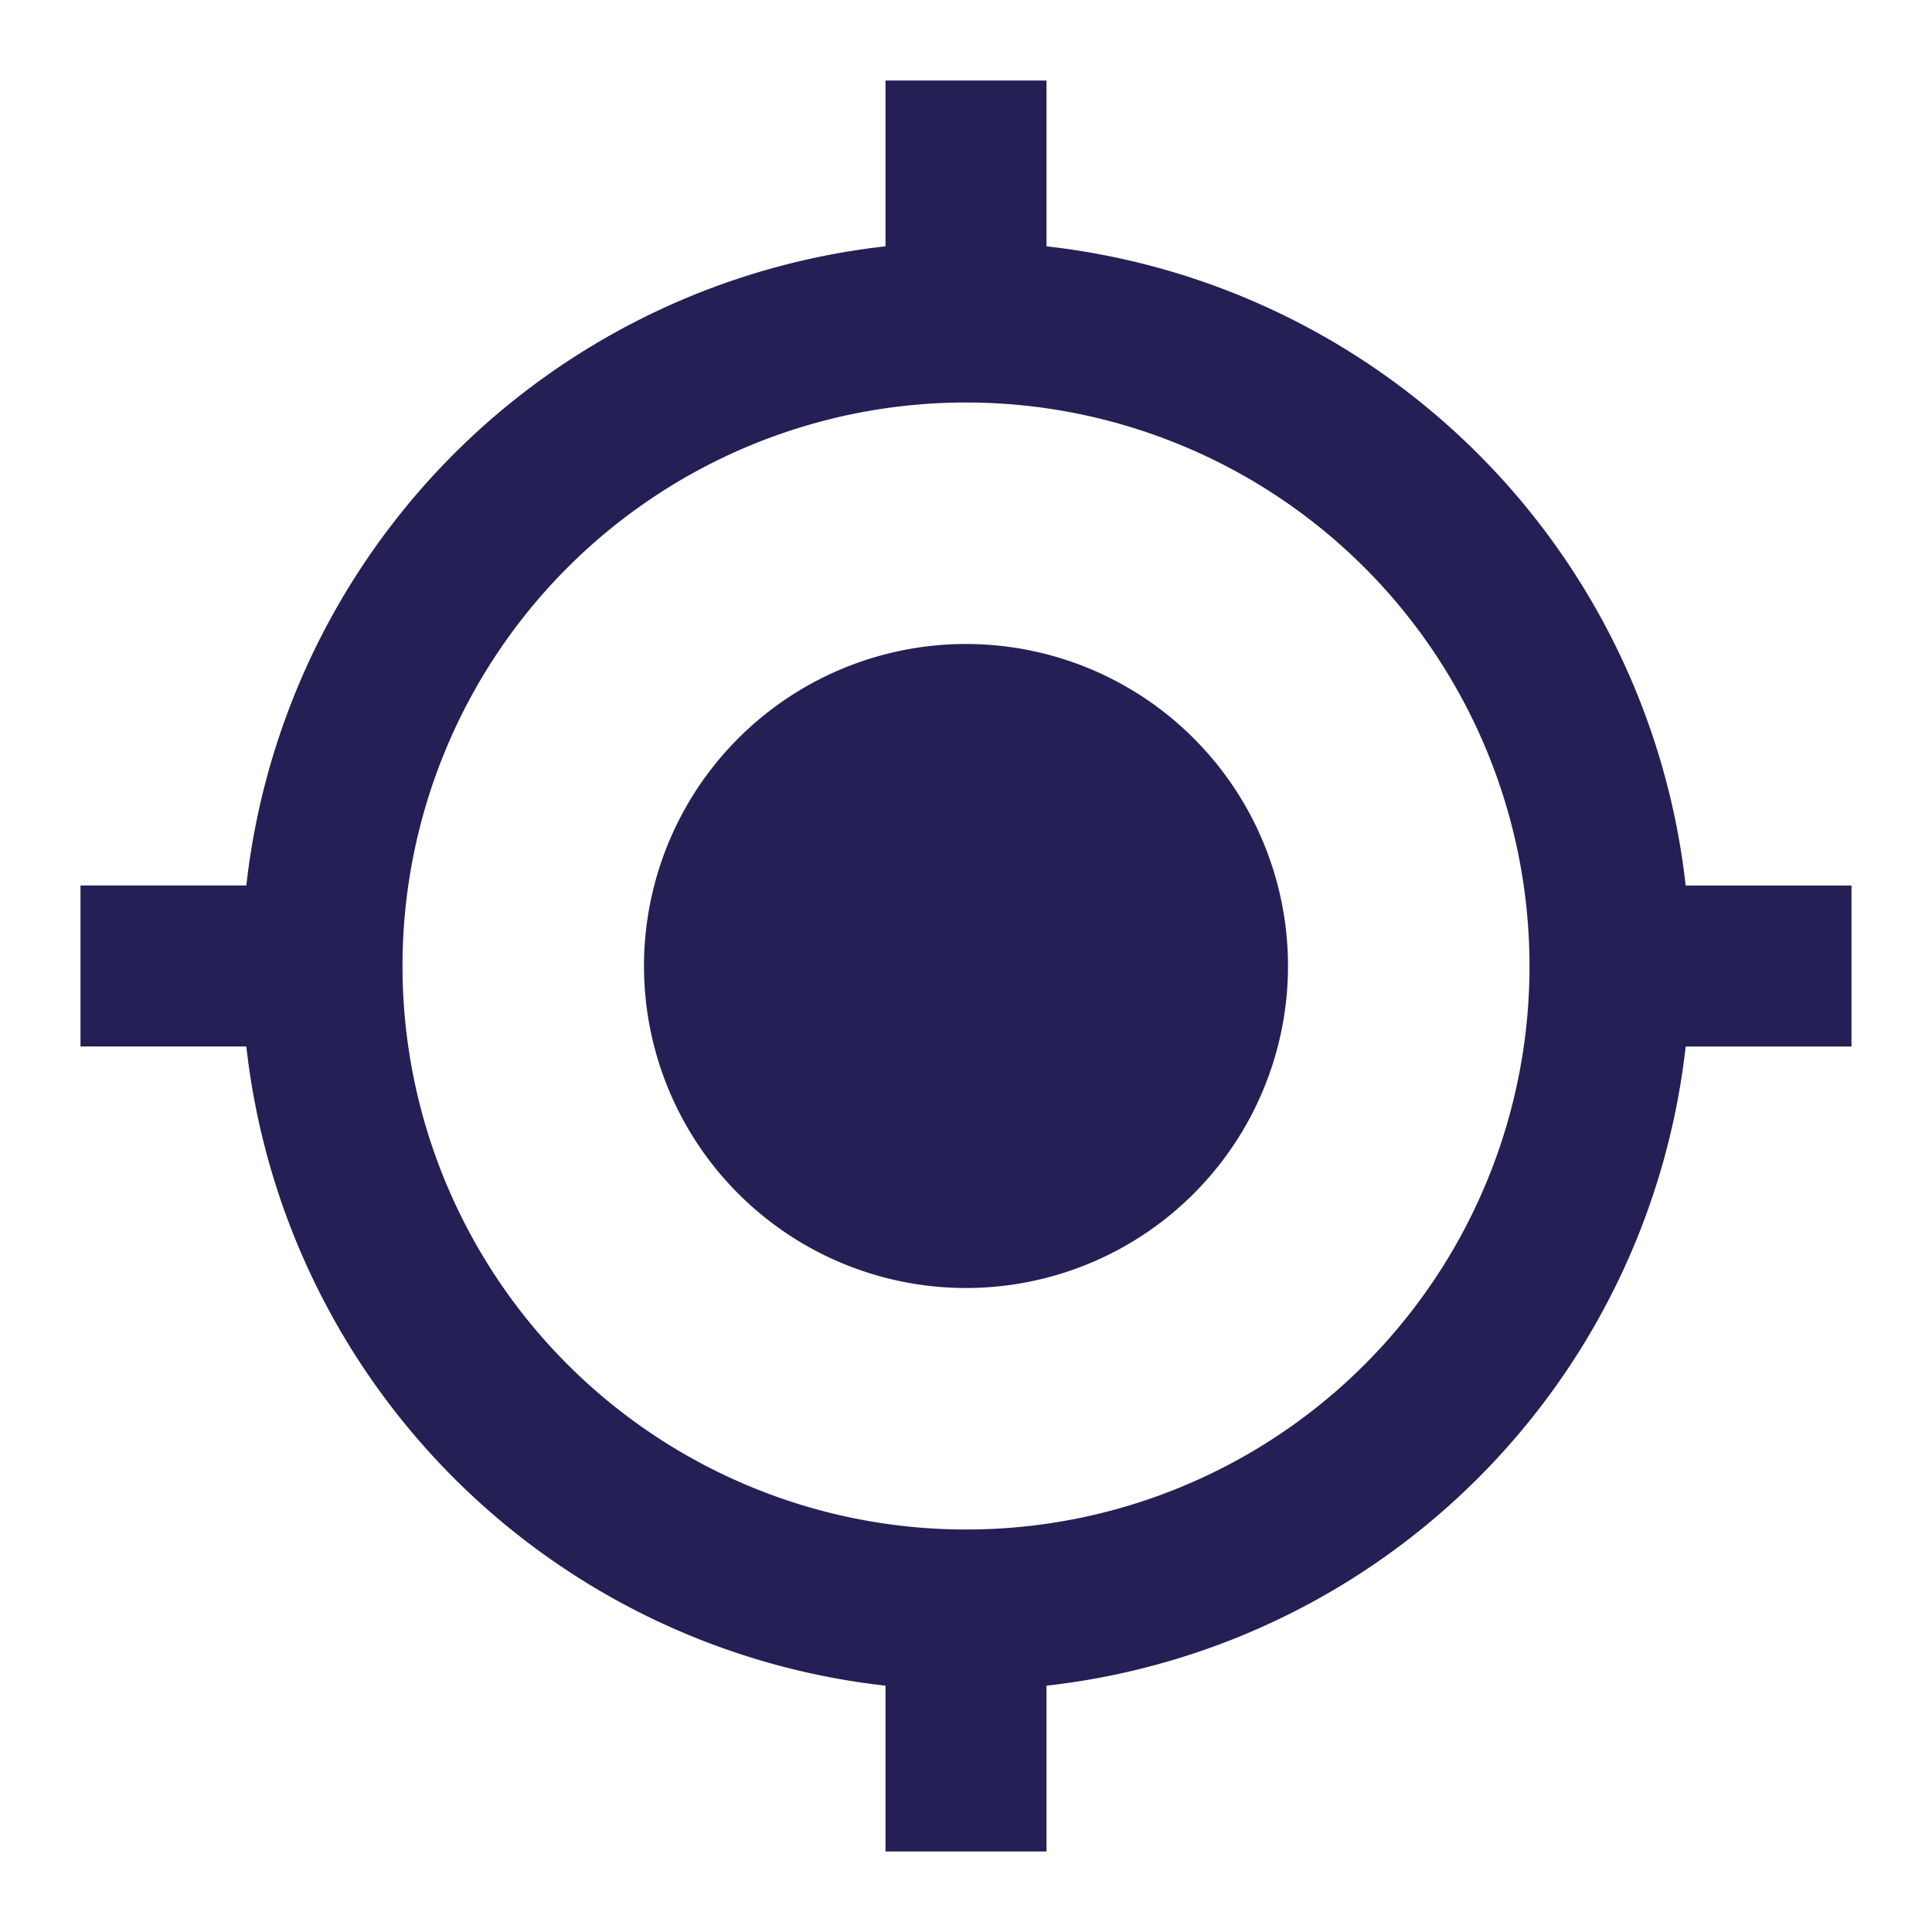 <svg xmlns="http://www.w3.org/2000/svg" width="24" height="24" viewBox="0 0 24 24">
    <path data-name="Path 12218" d="M0 0h24v24H0z" style="fill:none"/>
    <path data-name="Path 12219" d="M12 8a4 4 0 1 0 4 4 4 4 0 0 0-4-4zm8.94 3A8.994 8.994 0 0 0 13 3.06V1h-2v2.06A8.994 8.994 0 0 0 3.06 11H1v2h2.06A8.994 8.994 0 0 0 11 20.94V23h2v-2.06A8.994 8.994 0 0 0 20.94 13H23v-2h-2.06zM12 19a7 7 0 1 1 7-7 6.995 6.995 0 0 1-7 7z" style="fill:#241f55"/>
</svg>
